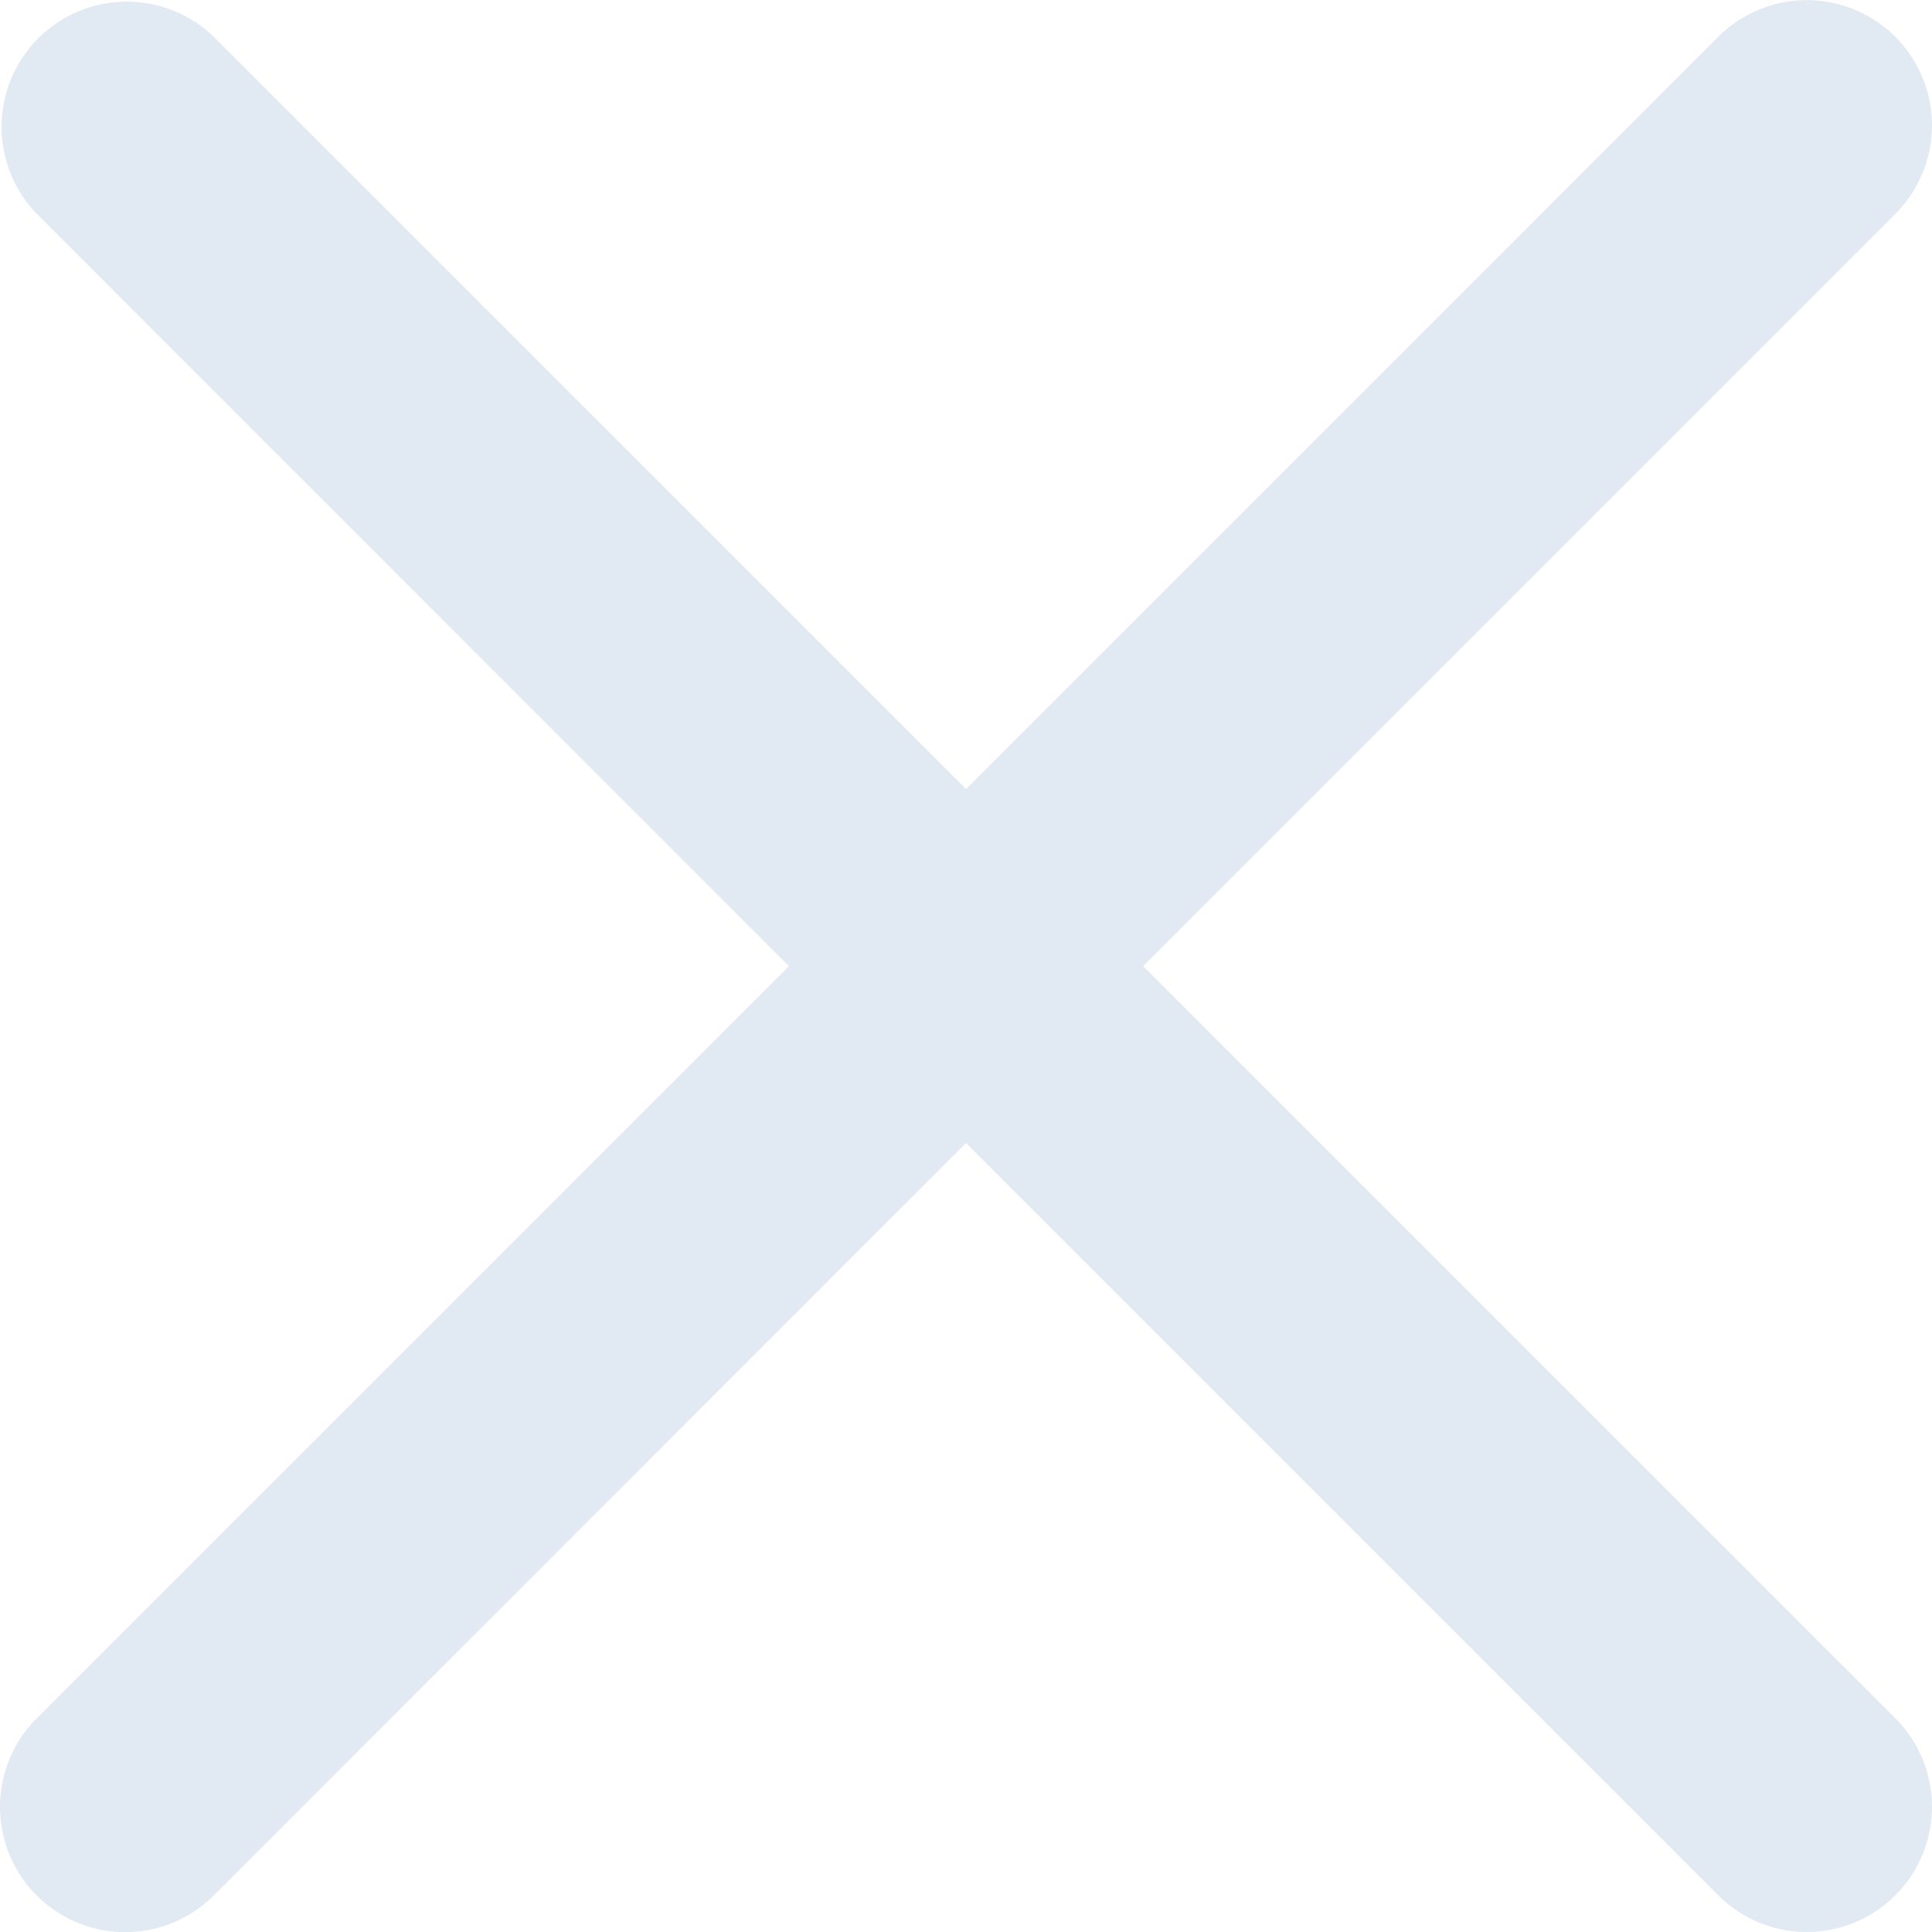 <svg xmlns="http://www.w3.org/2000/svg" width="14" height="14" viewBox="0 0 14 14">
    <g style="opacity:.8">
        <path d="m8.283 7.007 5.451-5.451A.907.907 0 0 0 12.451.273L7 5.724 1.549.273A.907.907 0 0 0 .266 1.555l5.451 5.452-5.451 5.451a.907.907 0 1 0 1.283 1.283L7 8.289l5.451 5.451a.907.907 0 0 0 1.283-1.283zm0 0" transform="translate(0 -.006)" style="fill:#d9e3ef" data-name="icon close"/>
    </g>
</svg>
